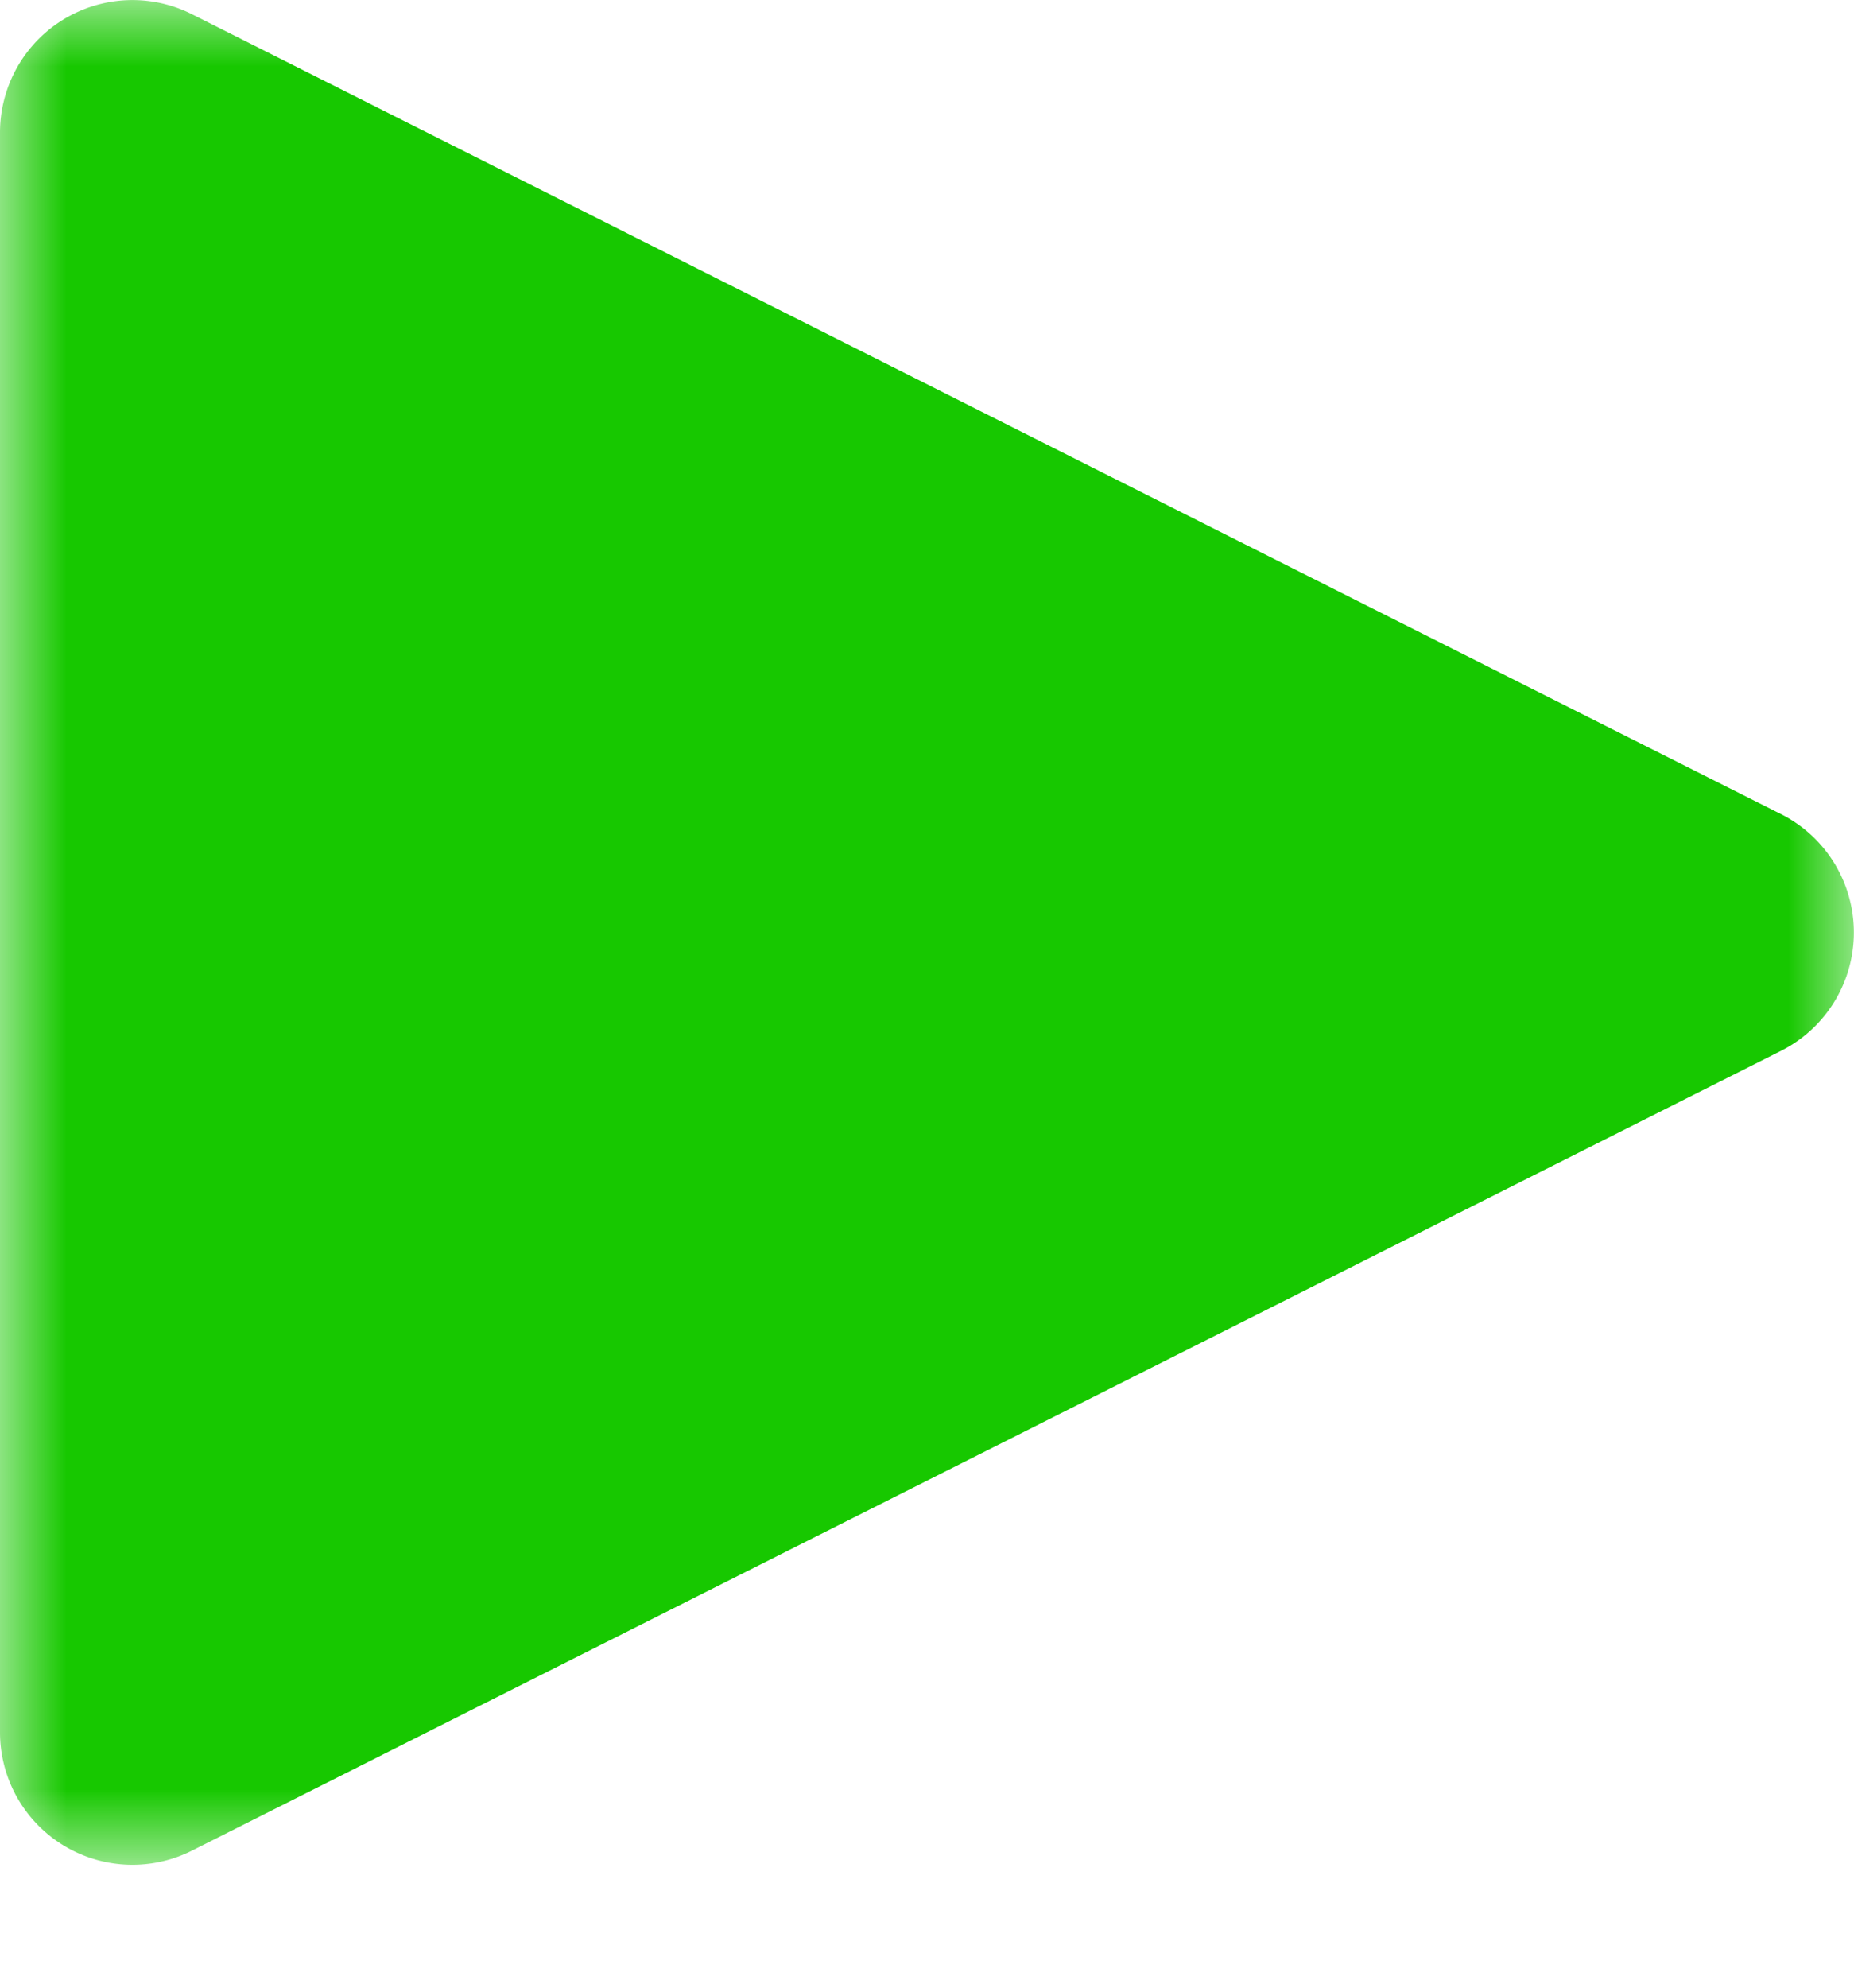 <svg xmlns="http://www.w3.org/2000/svg" xmlns:xlink="http://www.w3.org/1999/xlink" width="14" height="15" viewBox="0 0 14 15">
    <defs>
        <path id="a" d="M0 0h14v14.073H0z"/>
    </defs>
    <g fill="none" fill-rule="evenodd">
        <mask id="b" fill="#fff">
            <use xlink:href="#a"/>
        </mask>
        <path fill="#17C800" d="M1.455.11l12 6.037a1 1 0 0 1 0 1.78l-12 6.036A1 1 0 0 1 0 13.072V1.002A1 1 0 0 1 1.455.11" mask="url(#b)"/>
    </g>
</svg>
